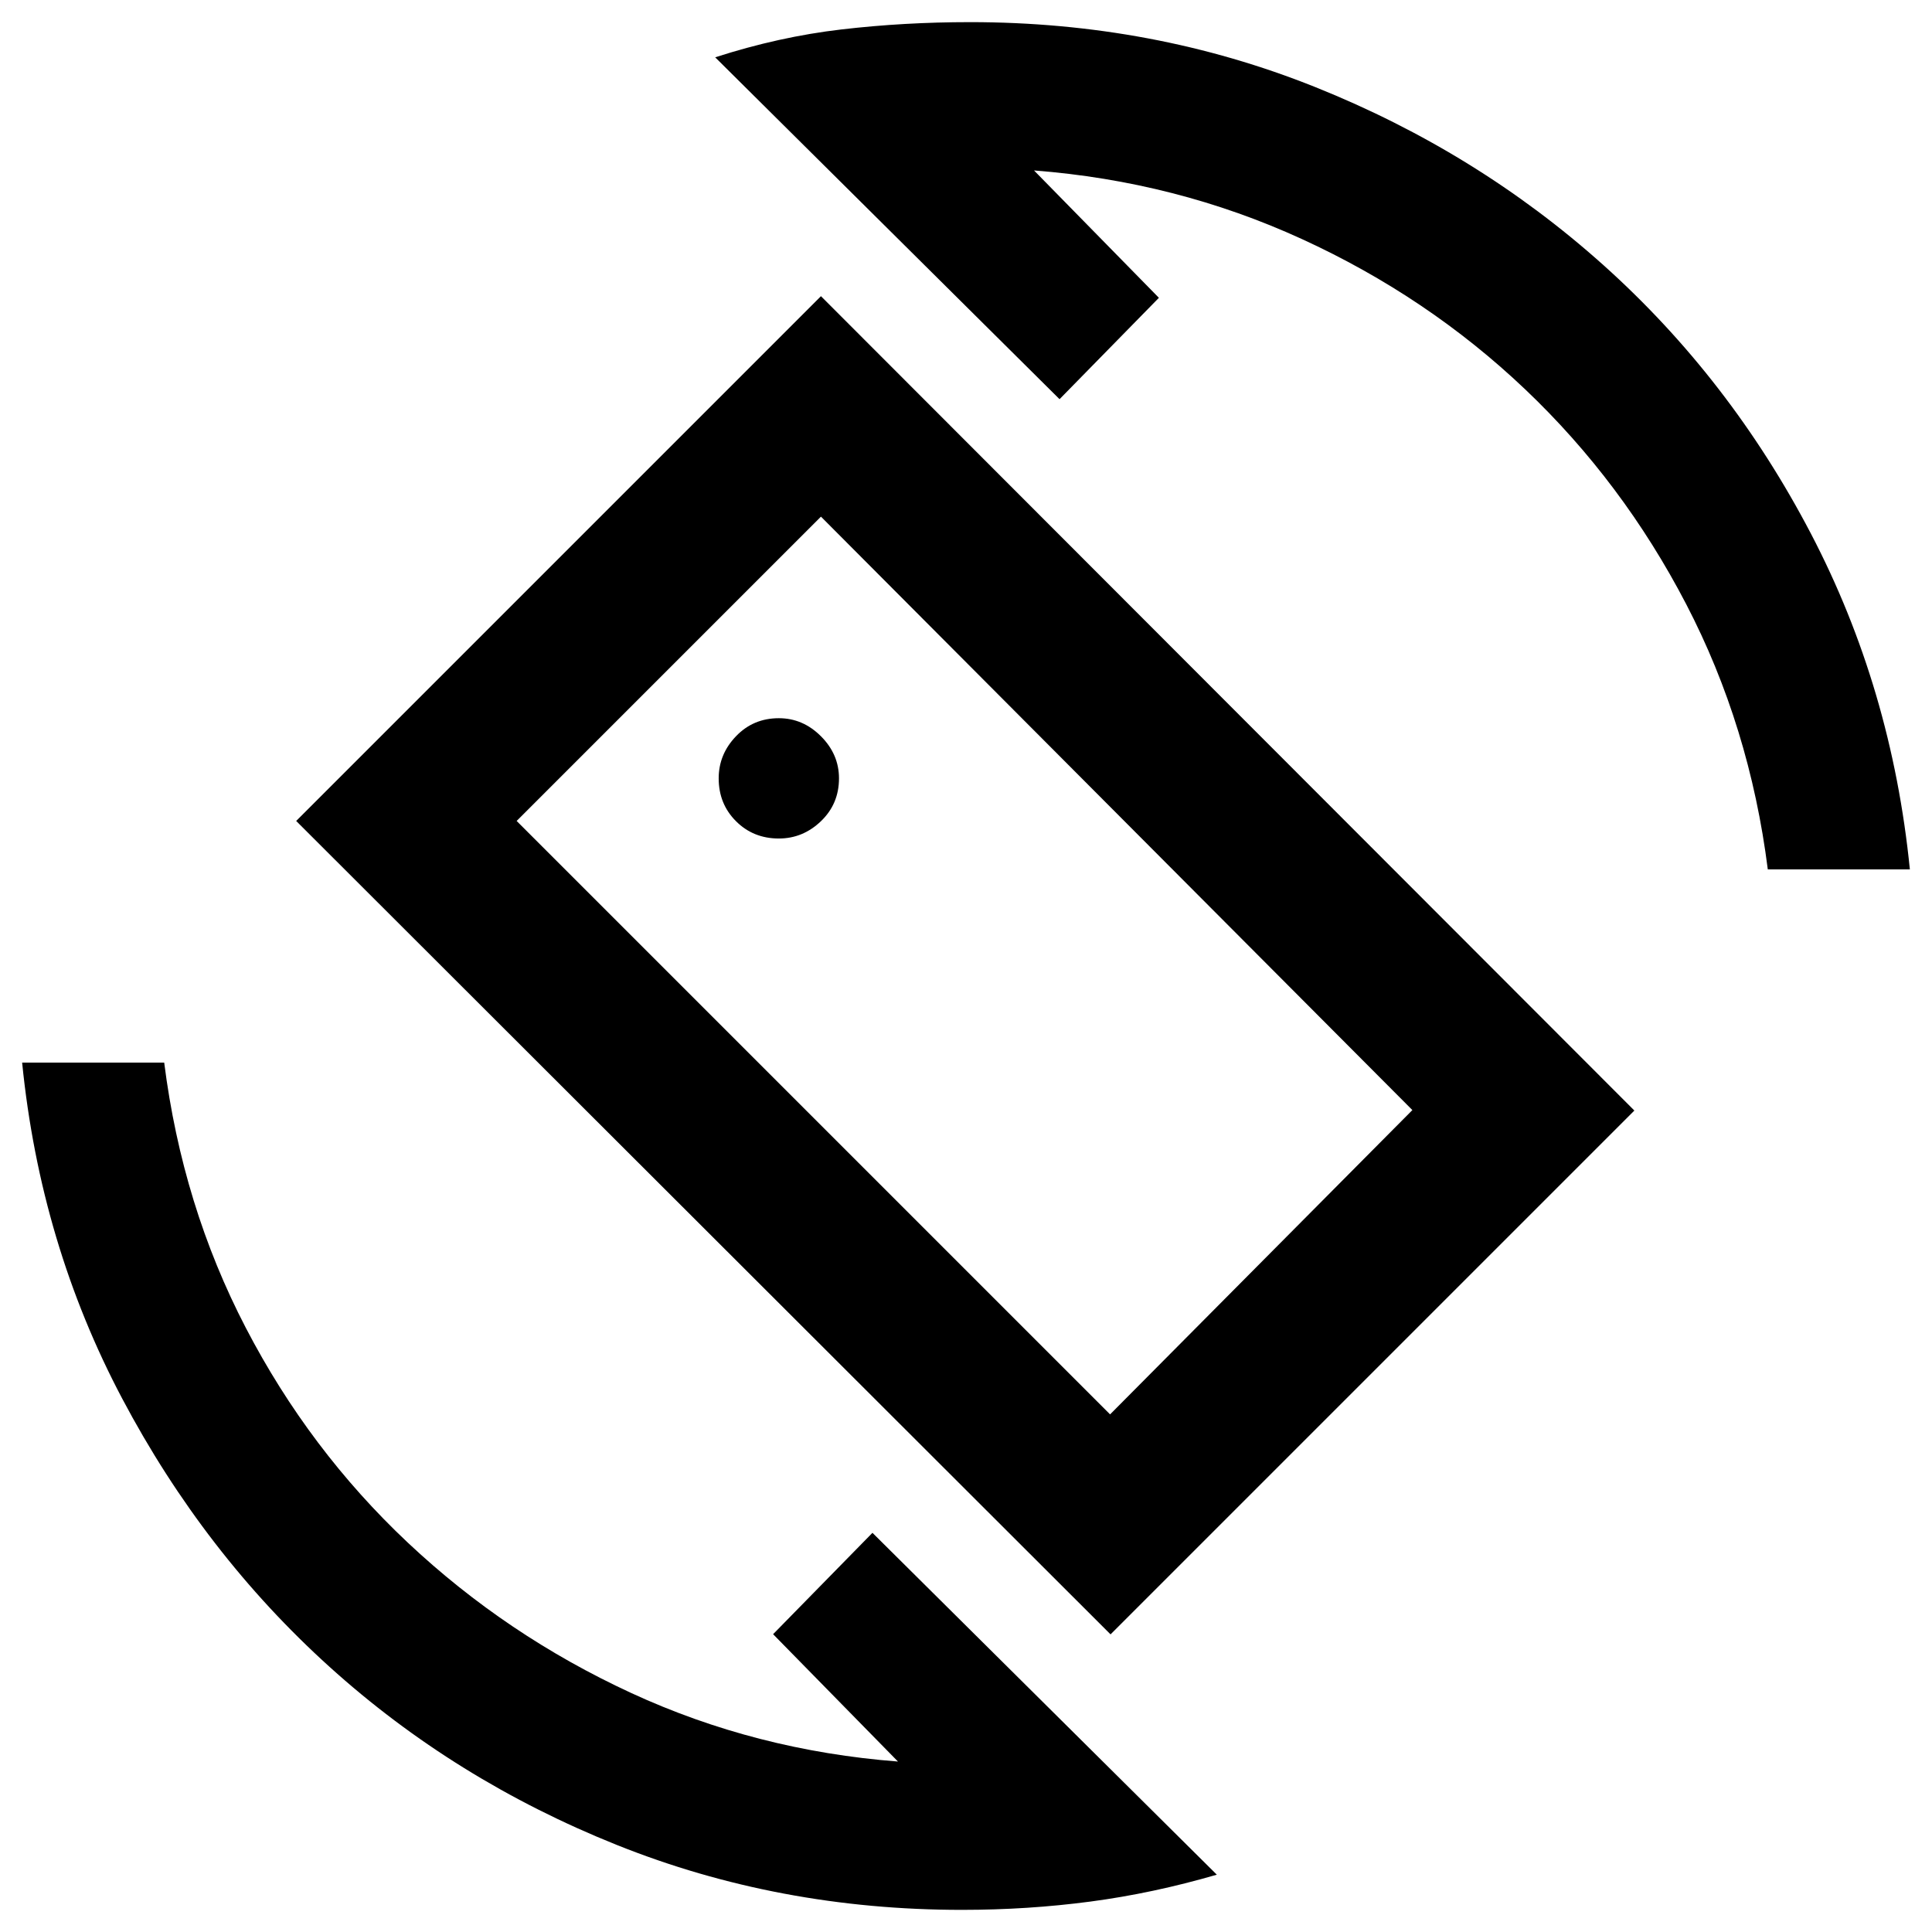 <svg xmlns="http://www.w3.org/2000/svg" height="20" viewBox="0 -960 960 960" width="20"><path d="M551.83-147.89 147.17-552.07l260.76-260.76 404.18 404.66-260.28 260.28Zm-.24-109.31L701.8-408.41 407.93-703.28 256.72-552.07 551.59-257.2ZM478-11q-91 0-171.5-32.25t-142.75-88.5Q101.5-188 60.75-265T11-432h70.59q9 71.09 40.55 131.79 31.56 60.71 80.51 106.75 48.96 46.05 110.95 74.68 61.99 28.63 132.6 34.08l-62.05-63.28 49.37-50.37L604.63-28.48q-31.72 9.24-62.81 13.36Q510.72-11 478-11Zm400.41-517q-9-71.09-40.55-131.79-31.56-60.71-80.01-106.75-48.46-46.05-110.95-74.68-62.49-28.63-133.1-34.08l62.05 63.28-49.37 50.37-171.11-169.87q31.72-10.24 62.81-13.86Q449.28-949 482-949q91 0 171.5 32.25t143.25 88.5Q859.5-772 899.75-695T949-528h-70.59Zm-398.65 47.76ZM387-543.35q11.96 0 20.92-8.6 8.97-8.59 8.97-21.29 0-11.96-8.97-20.92-8.96-8.97-20.92-8.97-12.7 0-21.29 8.97-8.6 8.96-8.6 20.92 0 12.7 8.6 21.29 8.59 8.6 21.29 8.6Z"/></svg>